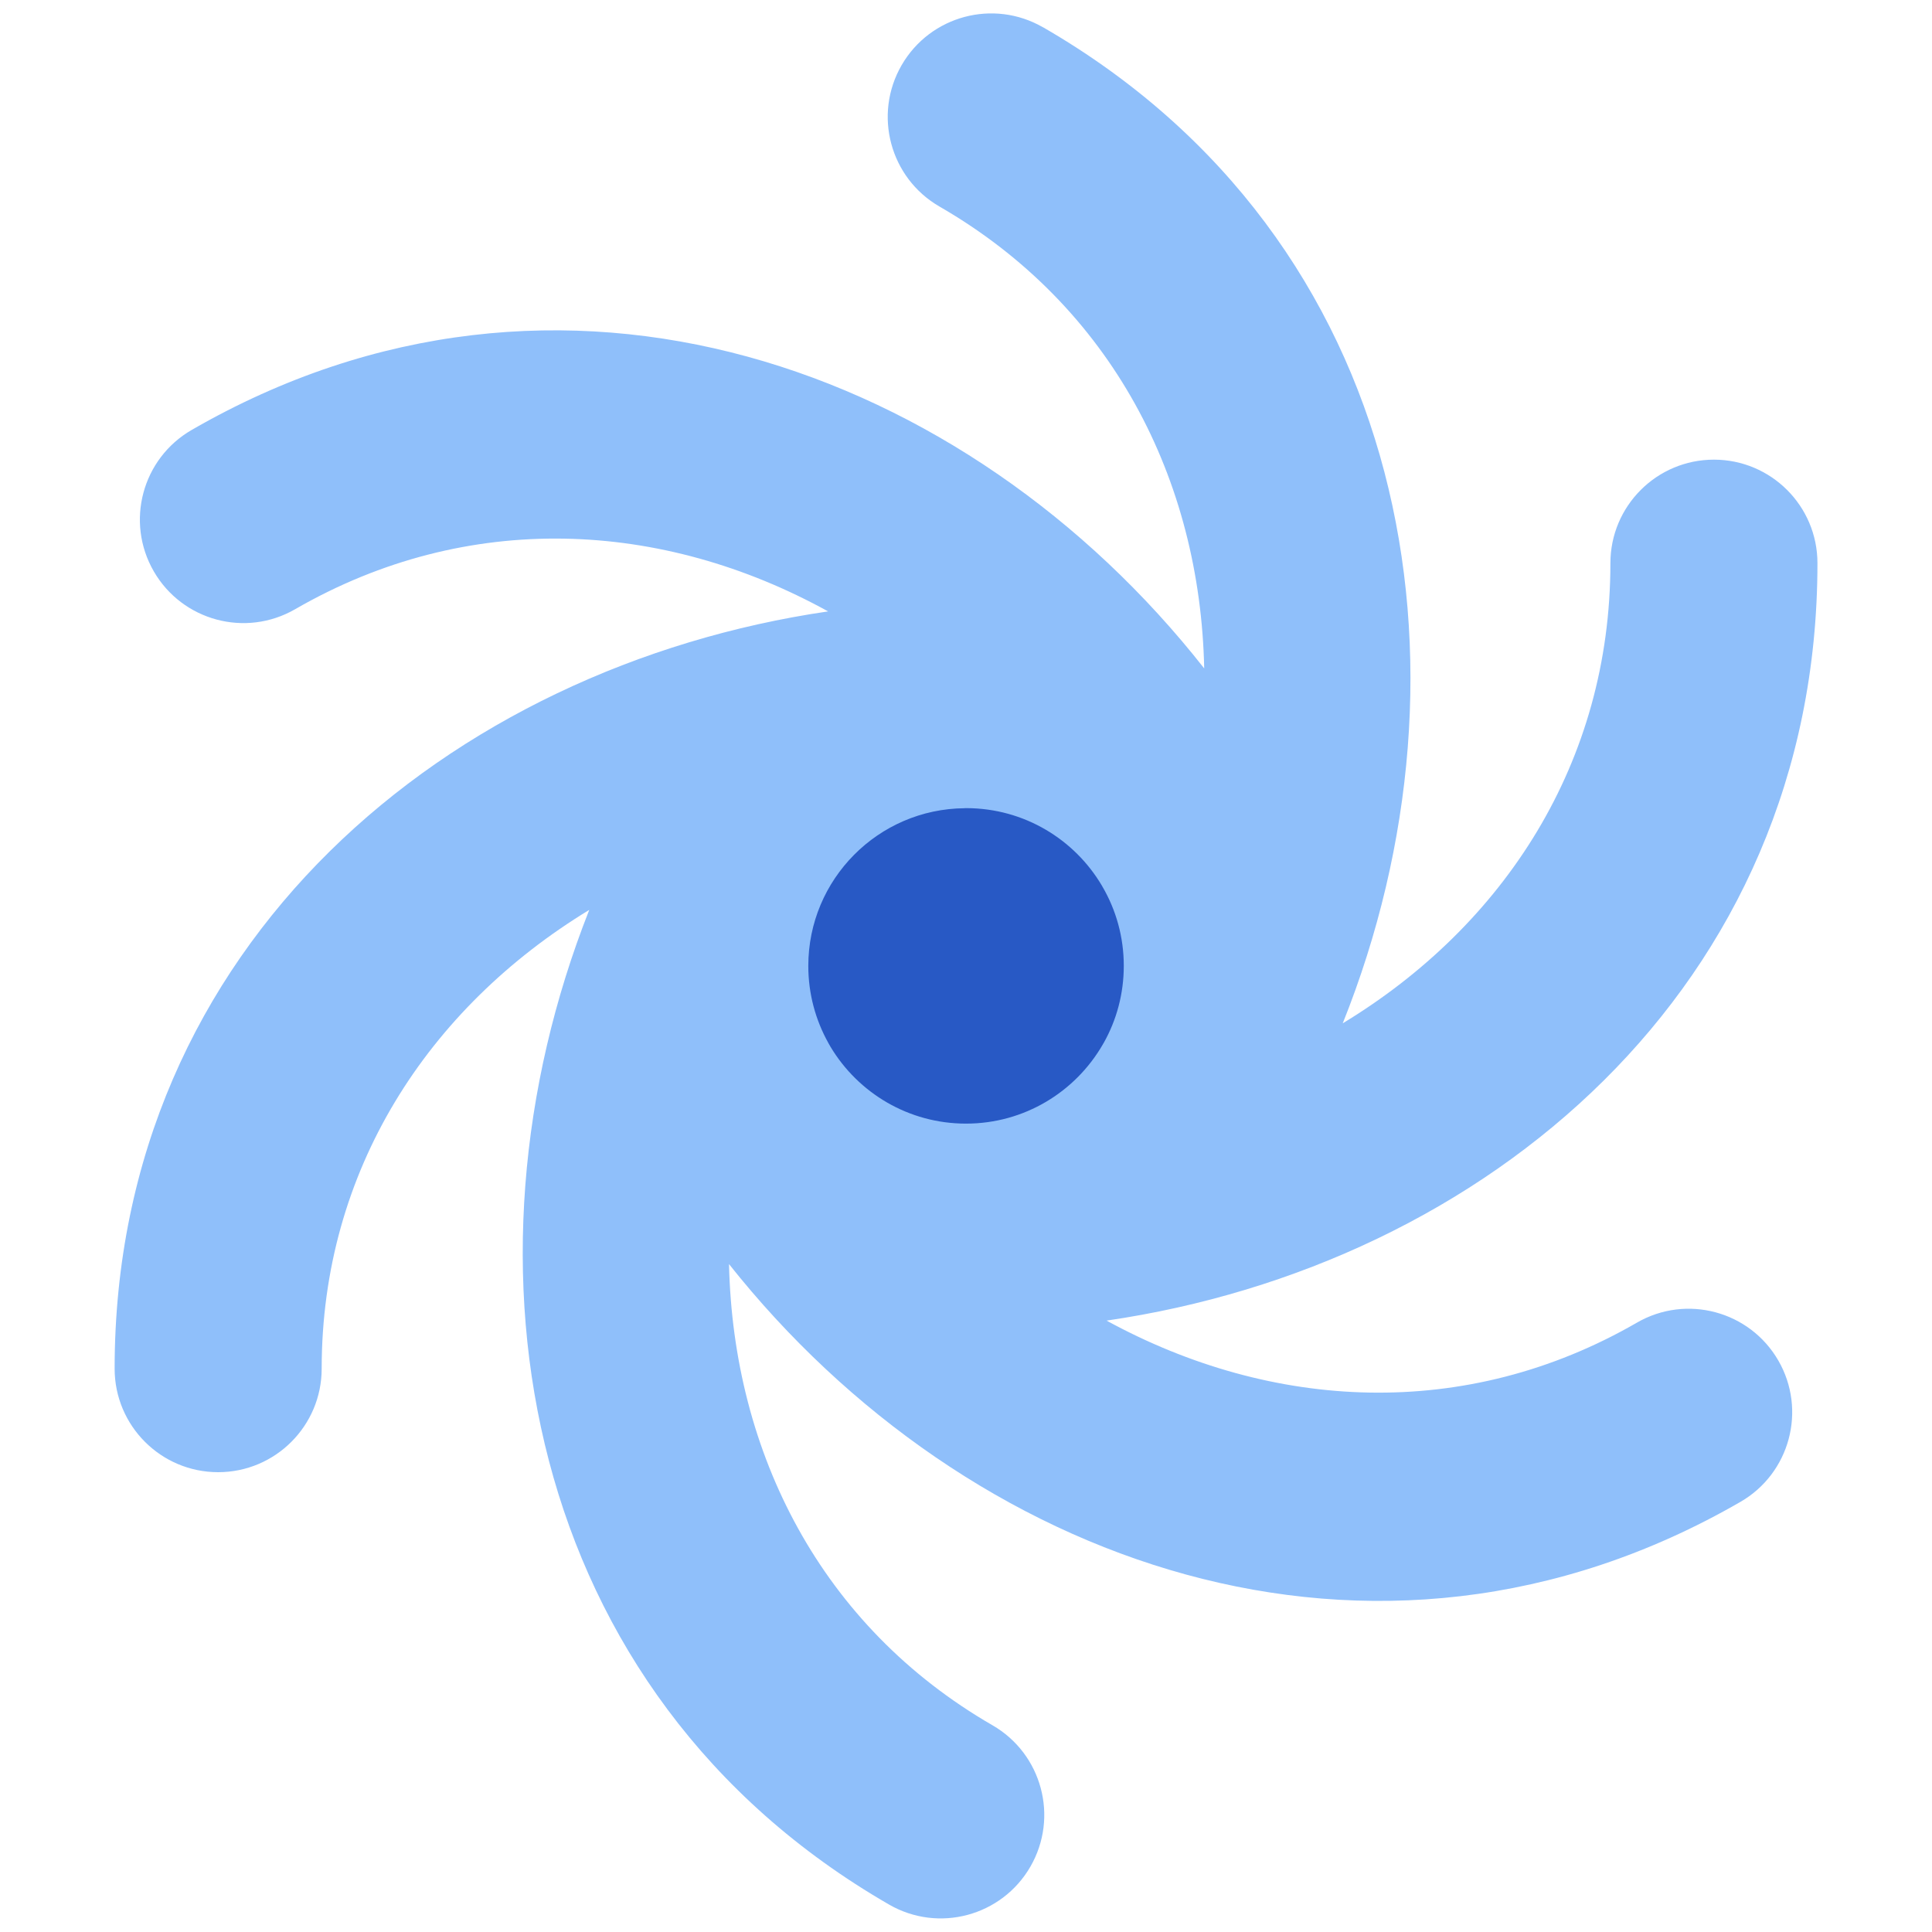<svg xmlns="http://www.w3.org/2000/svg" fill="none" viewBox="0 0 24 24" id="Galaxy-1--Streamline-Core.svg" height="24" width="24"><desc>Galaxy 1 Streamline Icon: https://streamlinehq.com</desc><g id="galaxy-1--science-space-universe-astronomy"><path id="Ellipse 962" fill="#2859c5" d="M8.755 12a3.245 3.245 0 1 0 6.49 0 3.245 3.245 0 1 0 -6.49 0" stroke-width="1"></path><path id="Union" fill="#8fbffa" fill-rule="evenodd" d="M12.956 0.339C12.341 -0.016 11.555 0.195 11.2 0.81c-0.355 0.615 -0.144 1.401 0.471 1.756 2.142 1.236 3.238 3.39 3.288 5.737 -2.938 -3.738 -8.003 -5.603 -12.578 -2.962 -0.615 0.355 -0.826 1.141 -0.471 1.756 0.355 0.615 1.141 0.826 1.756 0.471 2.145 -1.238 4.562 -1.109 6.621 0.027 -4.696 0.686 -8.863 4.131 -8.863 9.407 0 0.71 0.576 1.286 1.286 1.286 0.71 0 1.286 -0.576 1.286 -1.286 0 -2.458 1.319 -4.479 3.324 -5.699 -1.741 4.405 -0.837 9.723 3.724 12.356 0.615 0.355 1.401 0.144 1.756 -0.471 0.355 -0.615 0.144 -1.401 -0.471 -1.756 -2.129 -1.229 -3.22 -3.382 -3.273 -5.729 2.944 3.711 8.002 5.587 12.564 2.954 0.615 -0.355 0.826 -1.141 0.471 -1.756 -0.355 -0.615 -1.141 -0.826 -1.756 -0.471 -2.126 1.228 -4.532 1.098 -6.589 -0.025 4.697 -0.684 8.831 -4.134 8.831 -9.409 0 -0.71 -0.576 -1.286 -1.286 -1.286s-1.286 0.576 -1.286 1.286c0 2.473 -1.317 4.499 -3.325 5.716 1.768 -4.414 0.851 -9.732 -3.724 -12.374ZM11.983 10.04c-1.074 0.009 -1.942 0.883 -1.942 1.959 0 0.348 0.091 0.674 0.249 0.957 0.001 0.001 0.002 0.003 0.002 0.004 0.009 0.016 0.018 0.031 0.027 0.047 0.343 0.57 0.967 0.951 1.681 0.951 0.726 0 1.359 -0.395 1.698 -0.981 0.003 -0.006 0.007 -0.012 0.01 -0.018l0.003 -0.004c0.159 -0.283 0.249 -0.609 0.249 -0.957 0 -0.358 -0.096 -0.694 -0.264 -0.982 -0.003 -0.005 -0.006 -0.011 -0.009 -0.016 -0.34 -0.574 -0.965 -0.959 -1.68 -0.961 -0.008 0 -0.016 0 -0.024 0Z" clip-rule="evenodd" stroke-width="1"></path></g></svg>